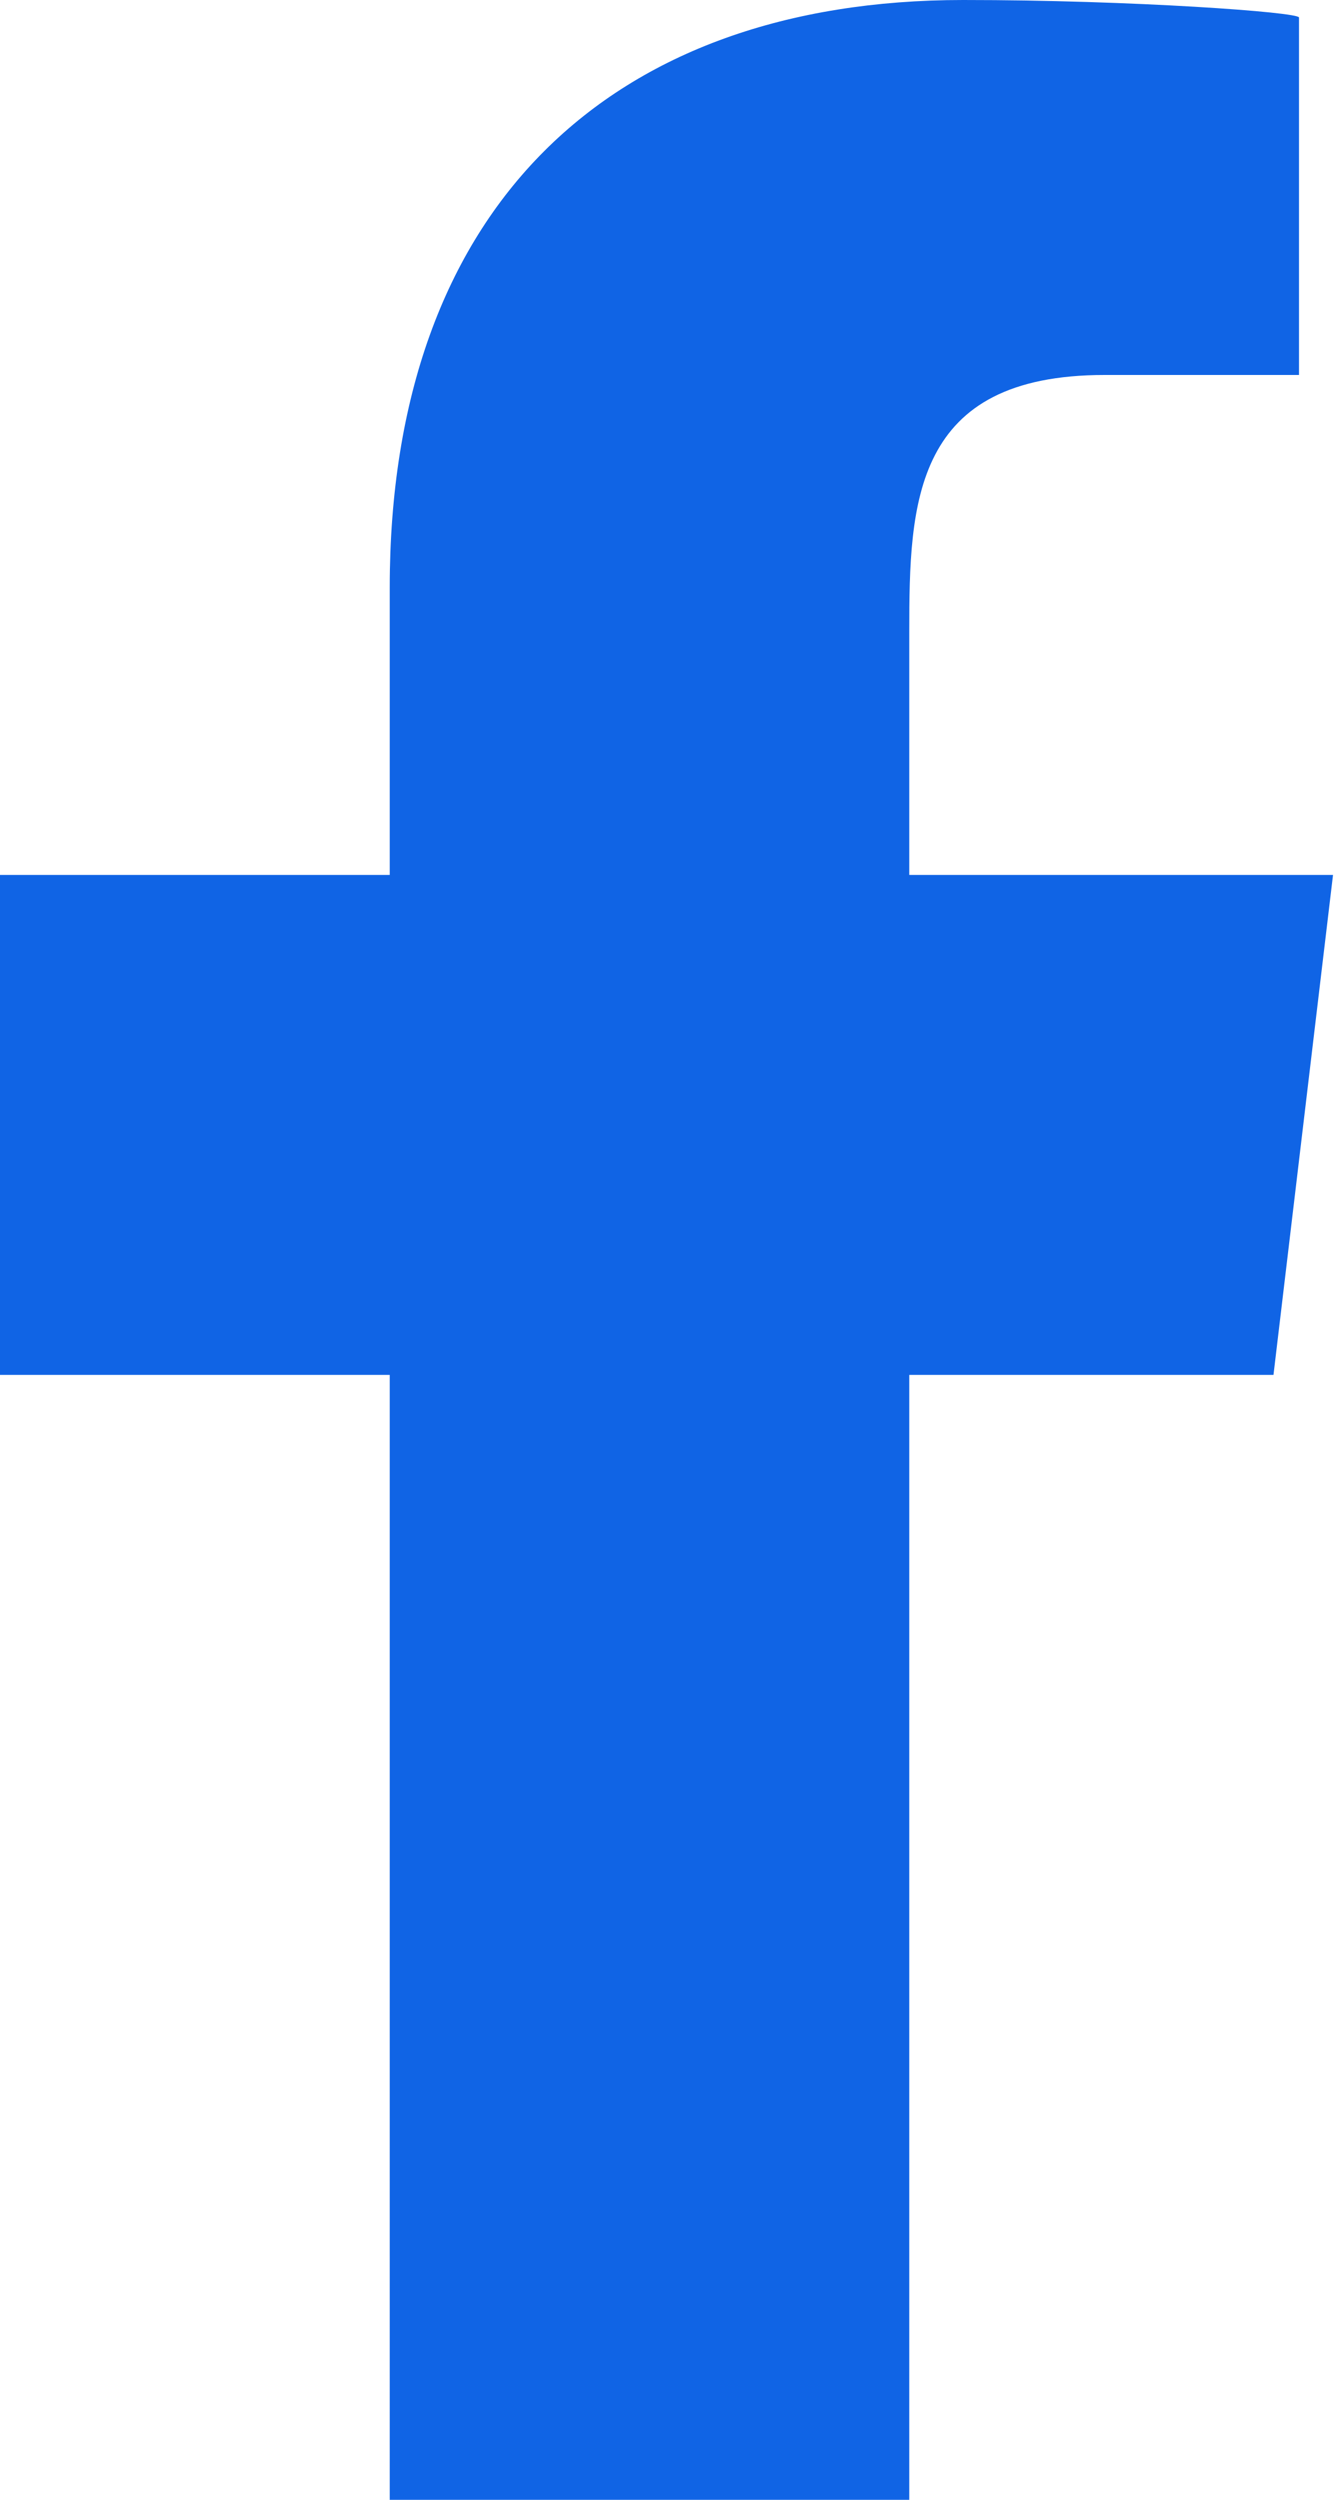 <svg width="15" height="28" fill="none" xmlns="http://www.w3.org/2000/svg"><path fill-rule="evenodd" clip-rule="evenodd" d="M10.186 28V15.4h4.08l.667-5.6h-4.747V7.073c0-1.442.04-2.873 2.19-2.873h2.176V.196c0-.06-1.87-.196-3.762-.196-3.95 0-6.424 2.32-6.424 6.58V9.8H0v5.6h4.366V28h5.82z" fill="#1064E5"/></svg>
